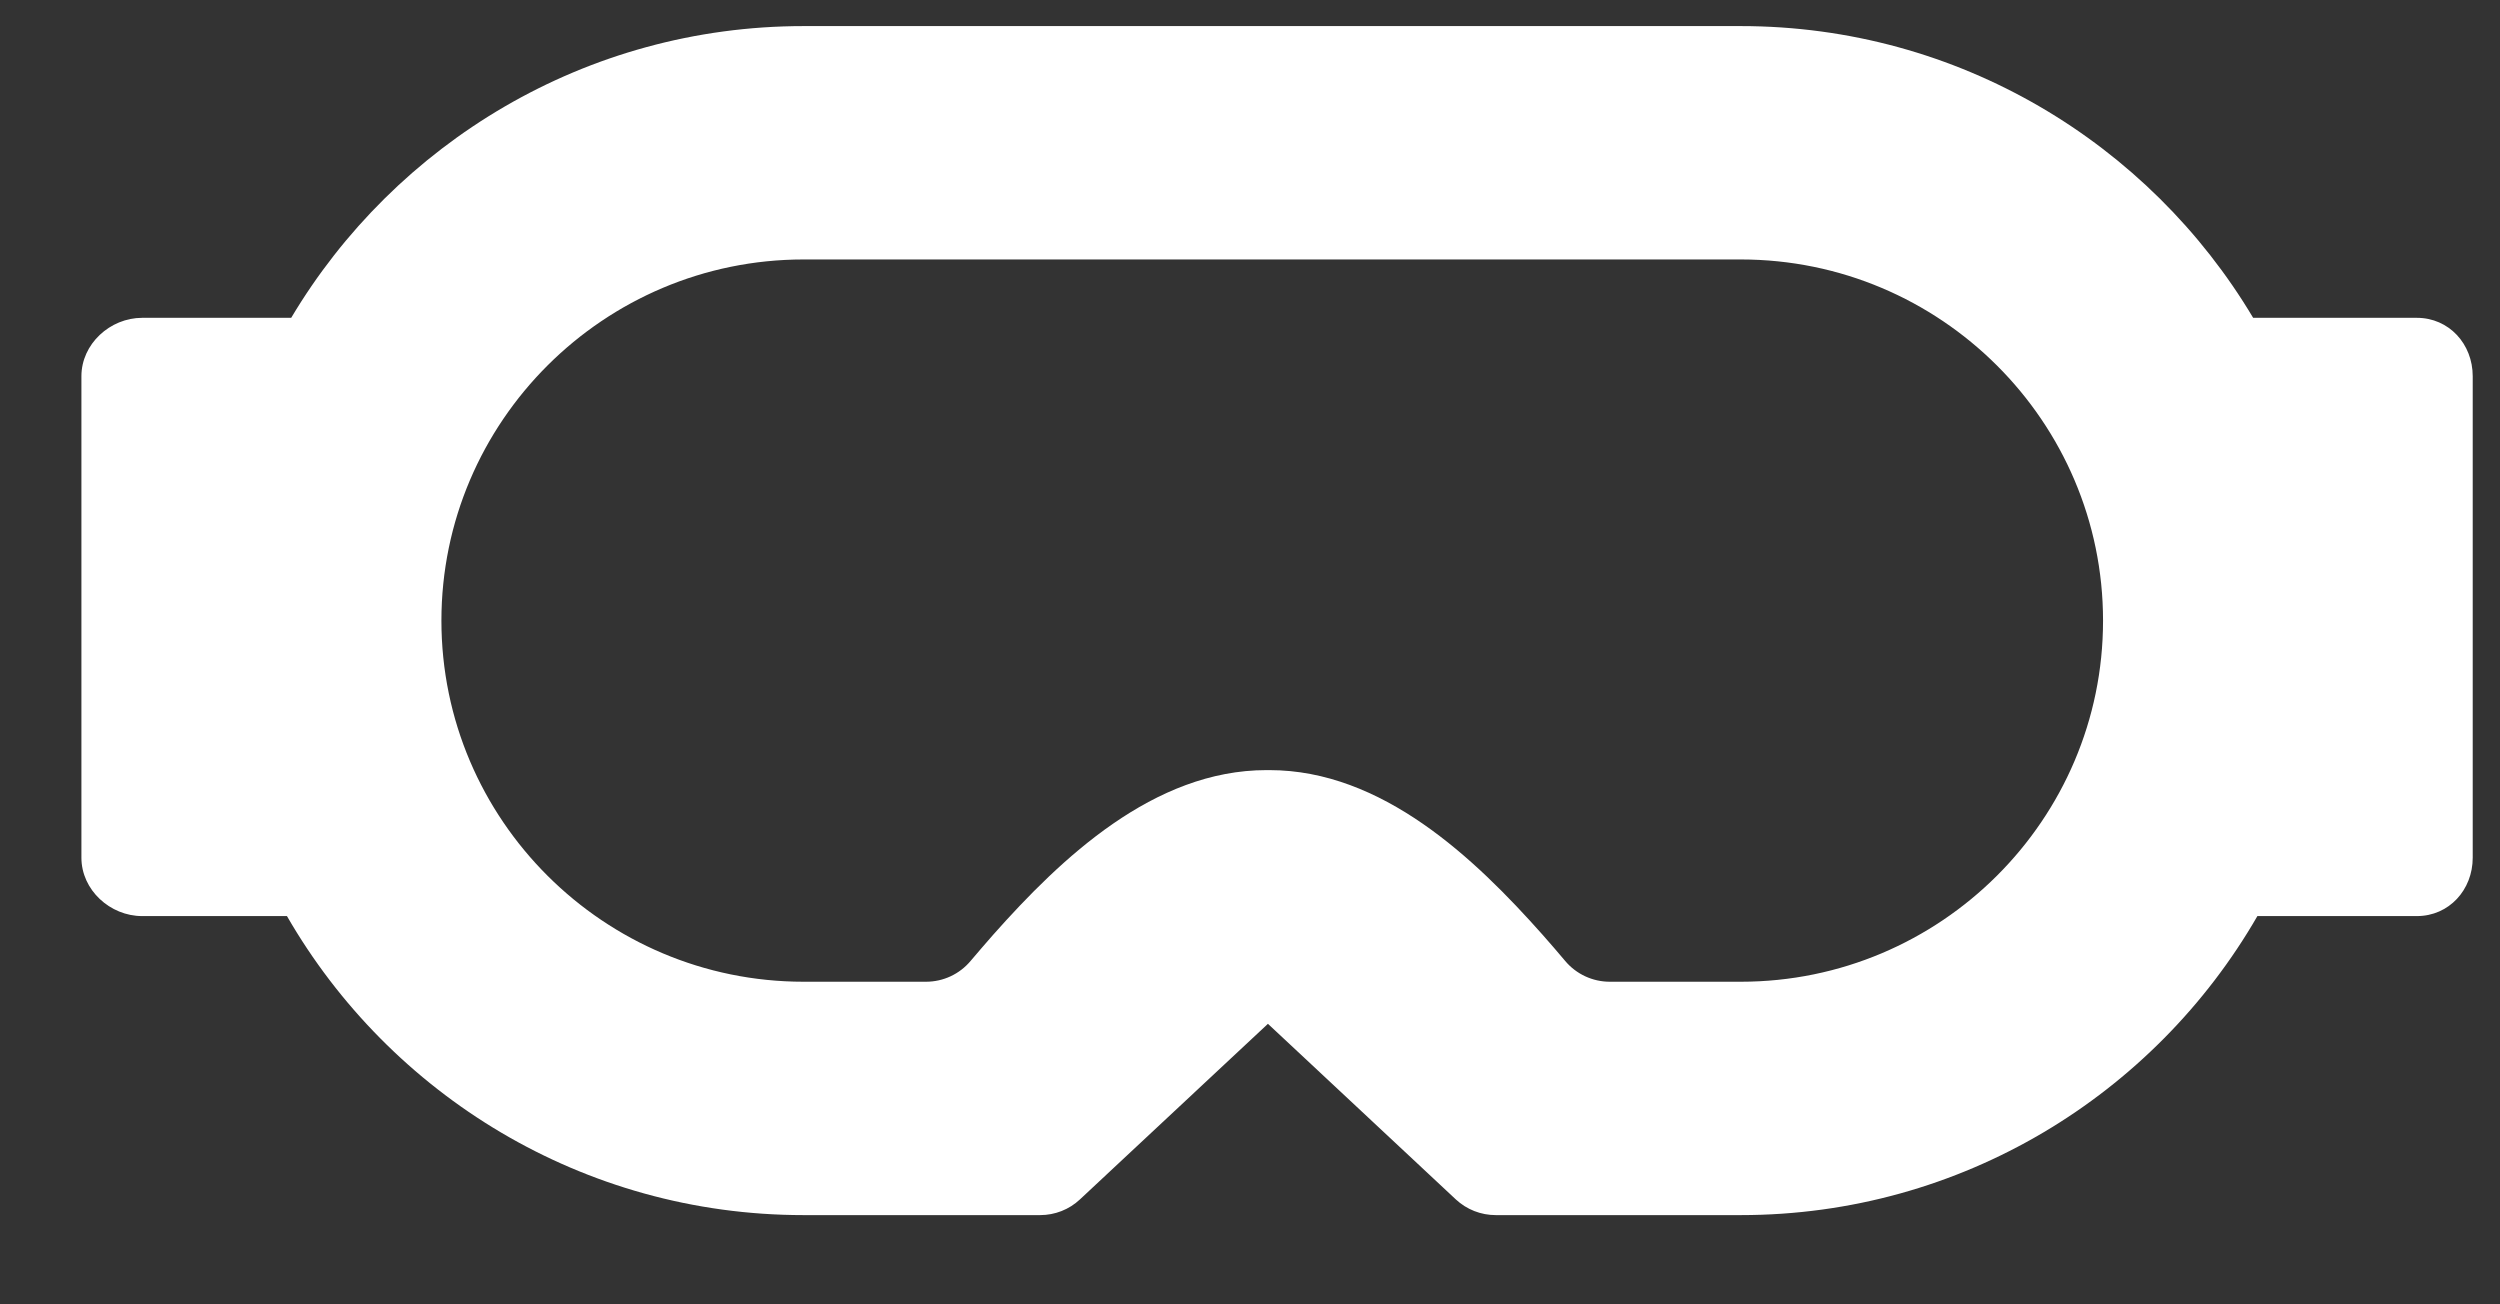 <svg width="23" height="12" viewBox="0 0 23 12" fill="none" xmlns="http://www.w3.org/2000/svg">
<rect x="0" y="0" width="23" height="12" fill="#333333" stroke="none"/>
<path d="M22.235 2.924H20.729C19.773 1.319 18.018 0.24 16.015 0.24H7.393C5.39 0.24 3.635 1.319 2.679 2.924H1.308C1.012 2.924 0.749 3.165 0.749 3.461V7.891C0.749 8.187 1.012 8.428 1.308 8.428H2.64C3.587 10.07 5.362 11.179 7.393 11.179H9.569C9.705 11.179 9.836 11.128 9.935 11.035L11.665 9.419L13.394 11.035C13.494 11.128 13.625 11.179 13.761 11.179H16.015C18.046 11.179 19.821 10.07 20.768 8.428H22.235C22.531 8.428 22.749 8.187 22.749 7.891V3.461C22.749 3.165 22.531 2.924 22.235 2.924ZM19.348 5.71C19.348 7.541 17.853 9.032 16.015 9.032H14.81C14.652 9.032 14.501 8.962 14.399 8.84C14.333 8.762 14.264 8.681 14.192 8.6C13.566 7.895 12.715 7.085 11.678 7.085H11.652C10.614 7.085 9.763 7.895 9.137 8.6C9.066 8.681 8.996 8.762 8.93 8.84C8.828 8.962 8.678 9.032 8.519 9.032H7.393C5.556 9.032 4.061 7.541 4.061 5.71C4.061 3.878 5.556 2.387 7.393 2.387H16.015C17.853 2.387 19.348 3.878 19.348 5.71Z" fill="white"/>
</svg>
